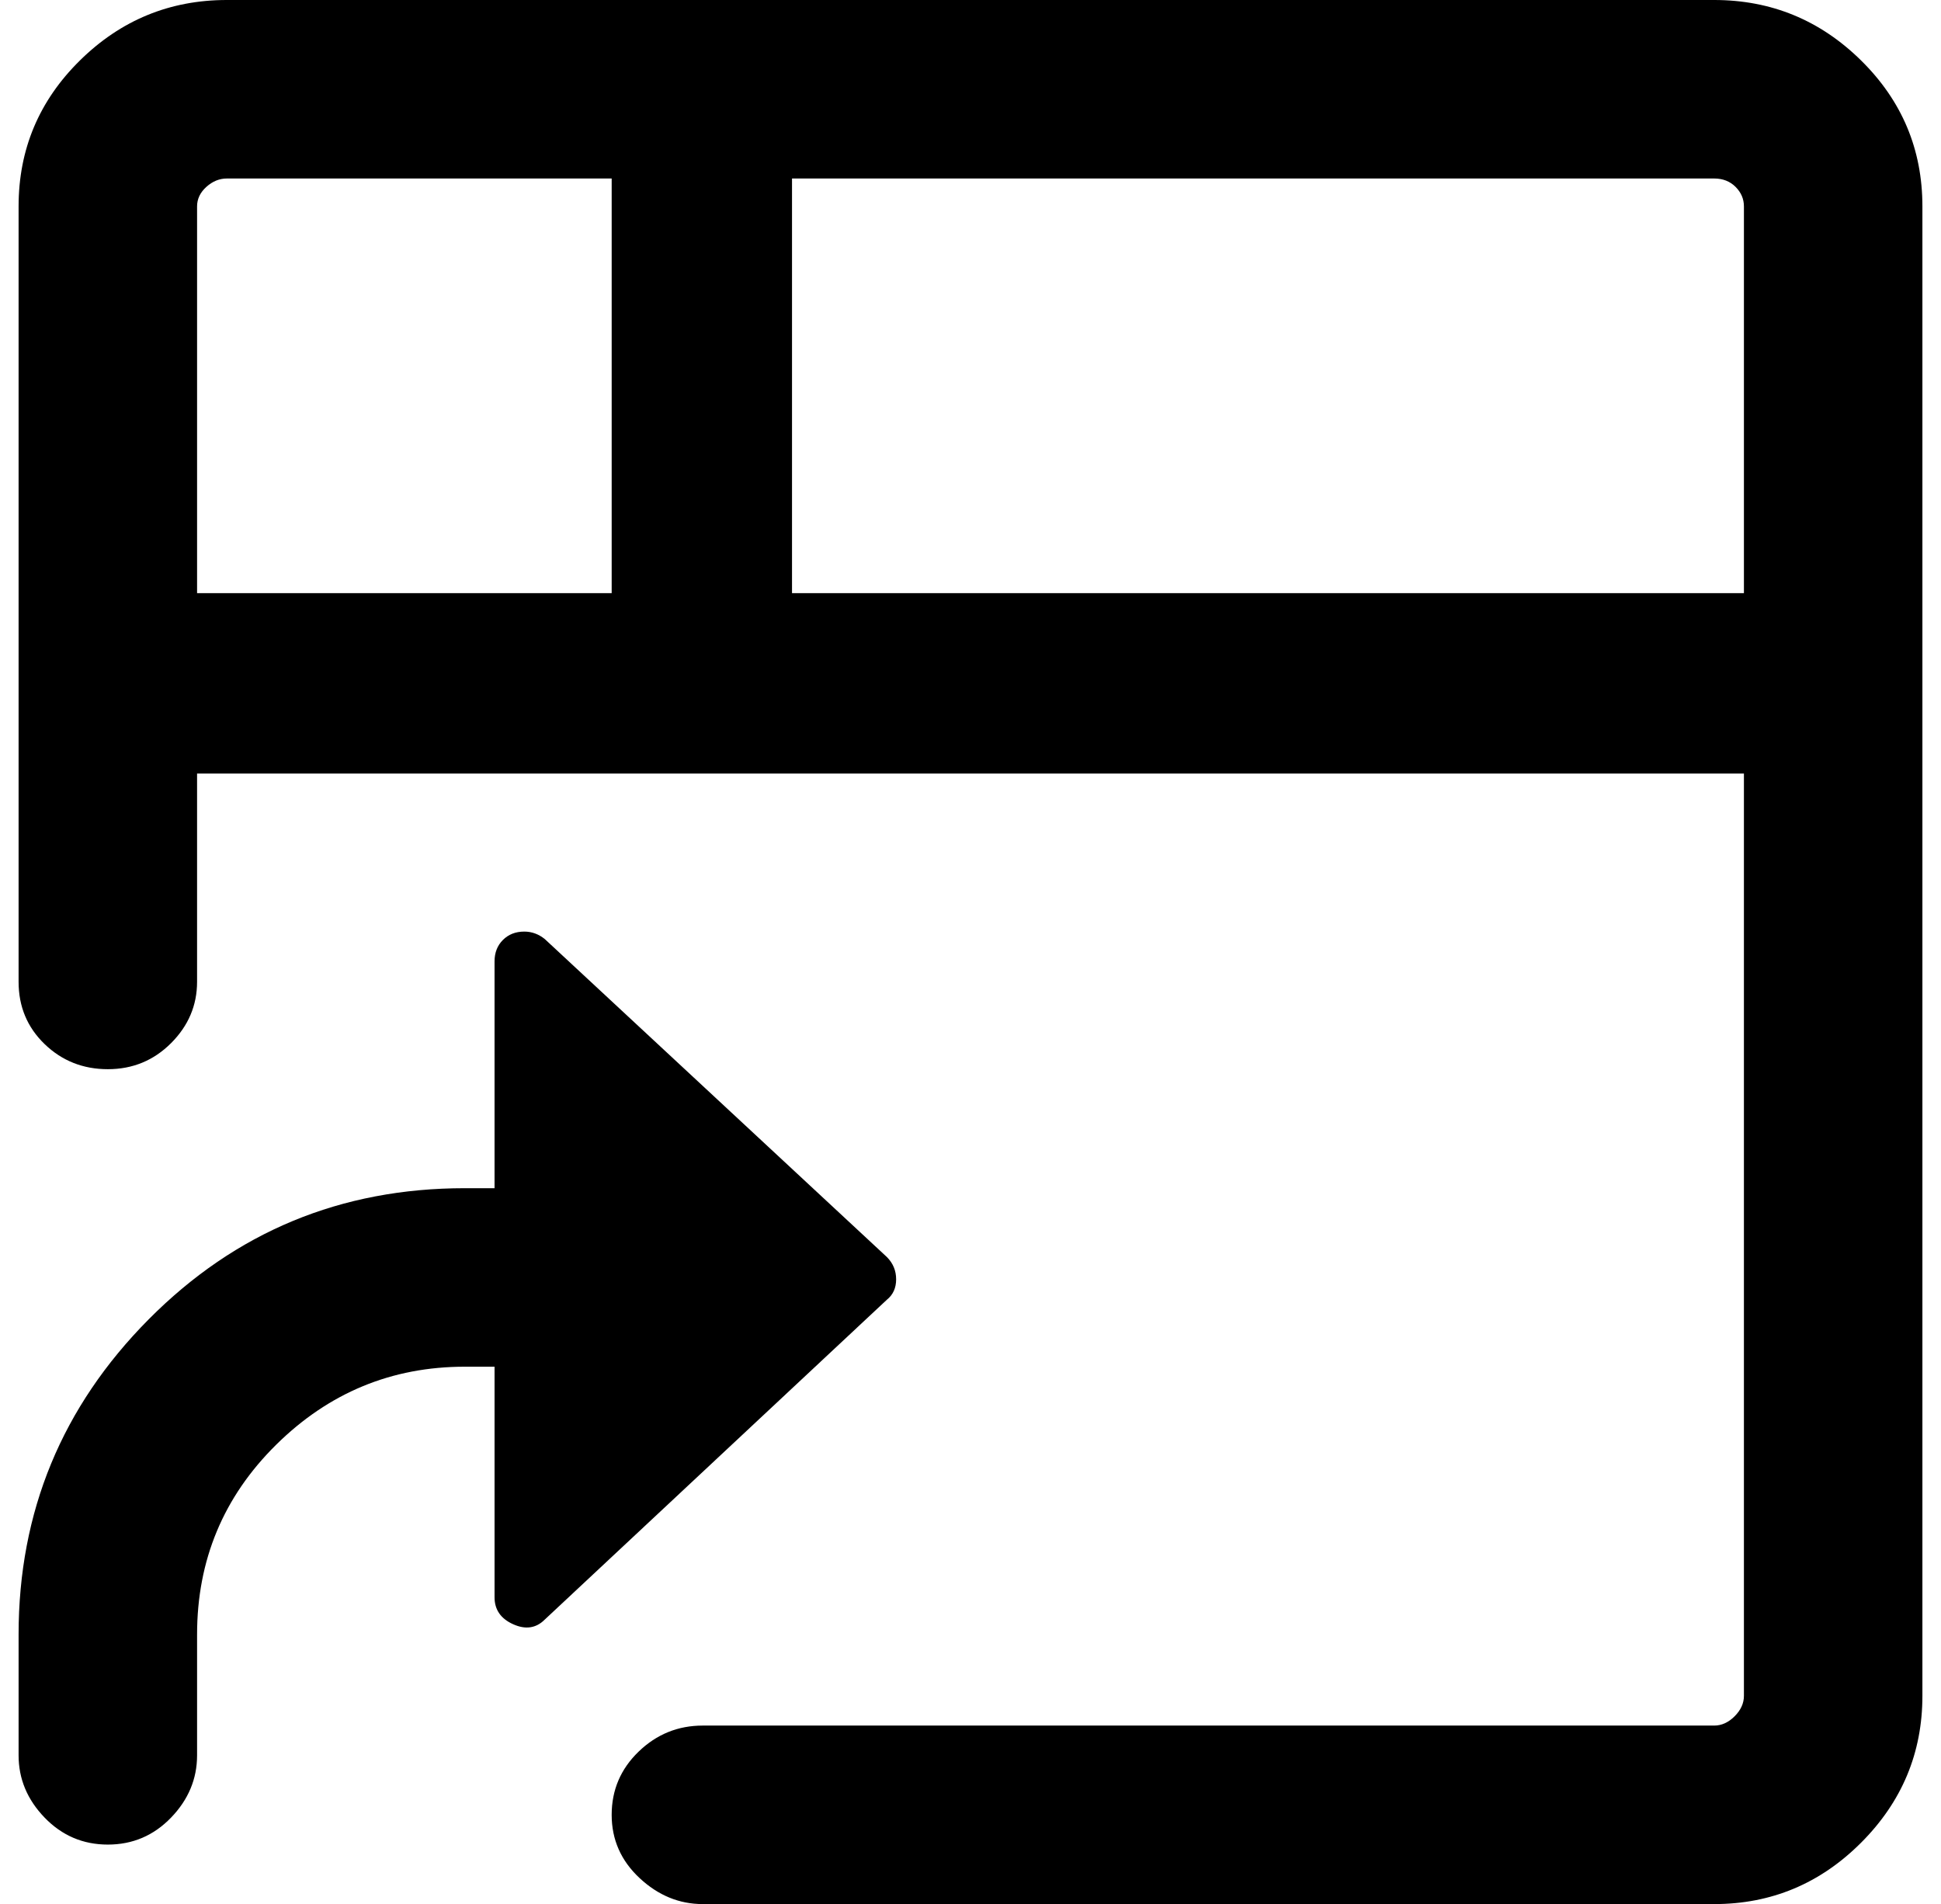 <?xml version="1.0" standalone="no"?>
<!DOCTYPE svg PUBLIC "-//W3C//DTD SVG 1.1//EN" "http://www.w3.org/Graphics/SVG/1.1/DTD/svg11.dtd" >
<svg xmlns="http://www.w3.org/2000/svg" xmlns:xlink="http://www.w3.org/1999/xlink" version="1.1" viewBox="-10 0 1044 1024">
   <path fill="currentColor"
d="M0 111q0 -46 33 -78.5t79 -32.5h800q46 0 79 32.5t33 78.5v801q0 46 -33 79t-79 33h-544q-19 0 -34 -14t-15 -34t14.5 -34t34.5 -14h544q6 0 11 -5t5 -11v-496h-832v112q0 19 -14 33t-34 14t-34 -13.5t-14 -33.5v-417zM416 319h512v-208q0 -6 -4.5 -10.5t-11.5 -4.5h-496
v223zM96 319h223v-223h-207q-6 0 -11 4.5t-5 10.5v208zM96 879v65q0 19 -14 33.5t-34 14.5t-34 -14.5t-14 -33.5v-10.5v-21v-24v-9.5q0 -99 70 -169.5t170 -70.5h2h14v-122q0 -7 4.5 -11.5t11.5 -4.5q6 0 11 4l184 171q5 5 5 12t-5 11l-184 172q-7 7 -17 2.5t-10 -14.5v-124
h-15h-1q-59 0 -101.5 42t-42.5 102z" />
</svg>

